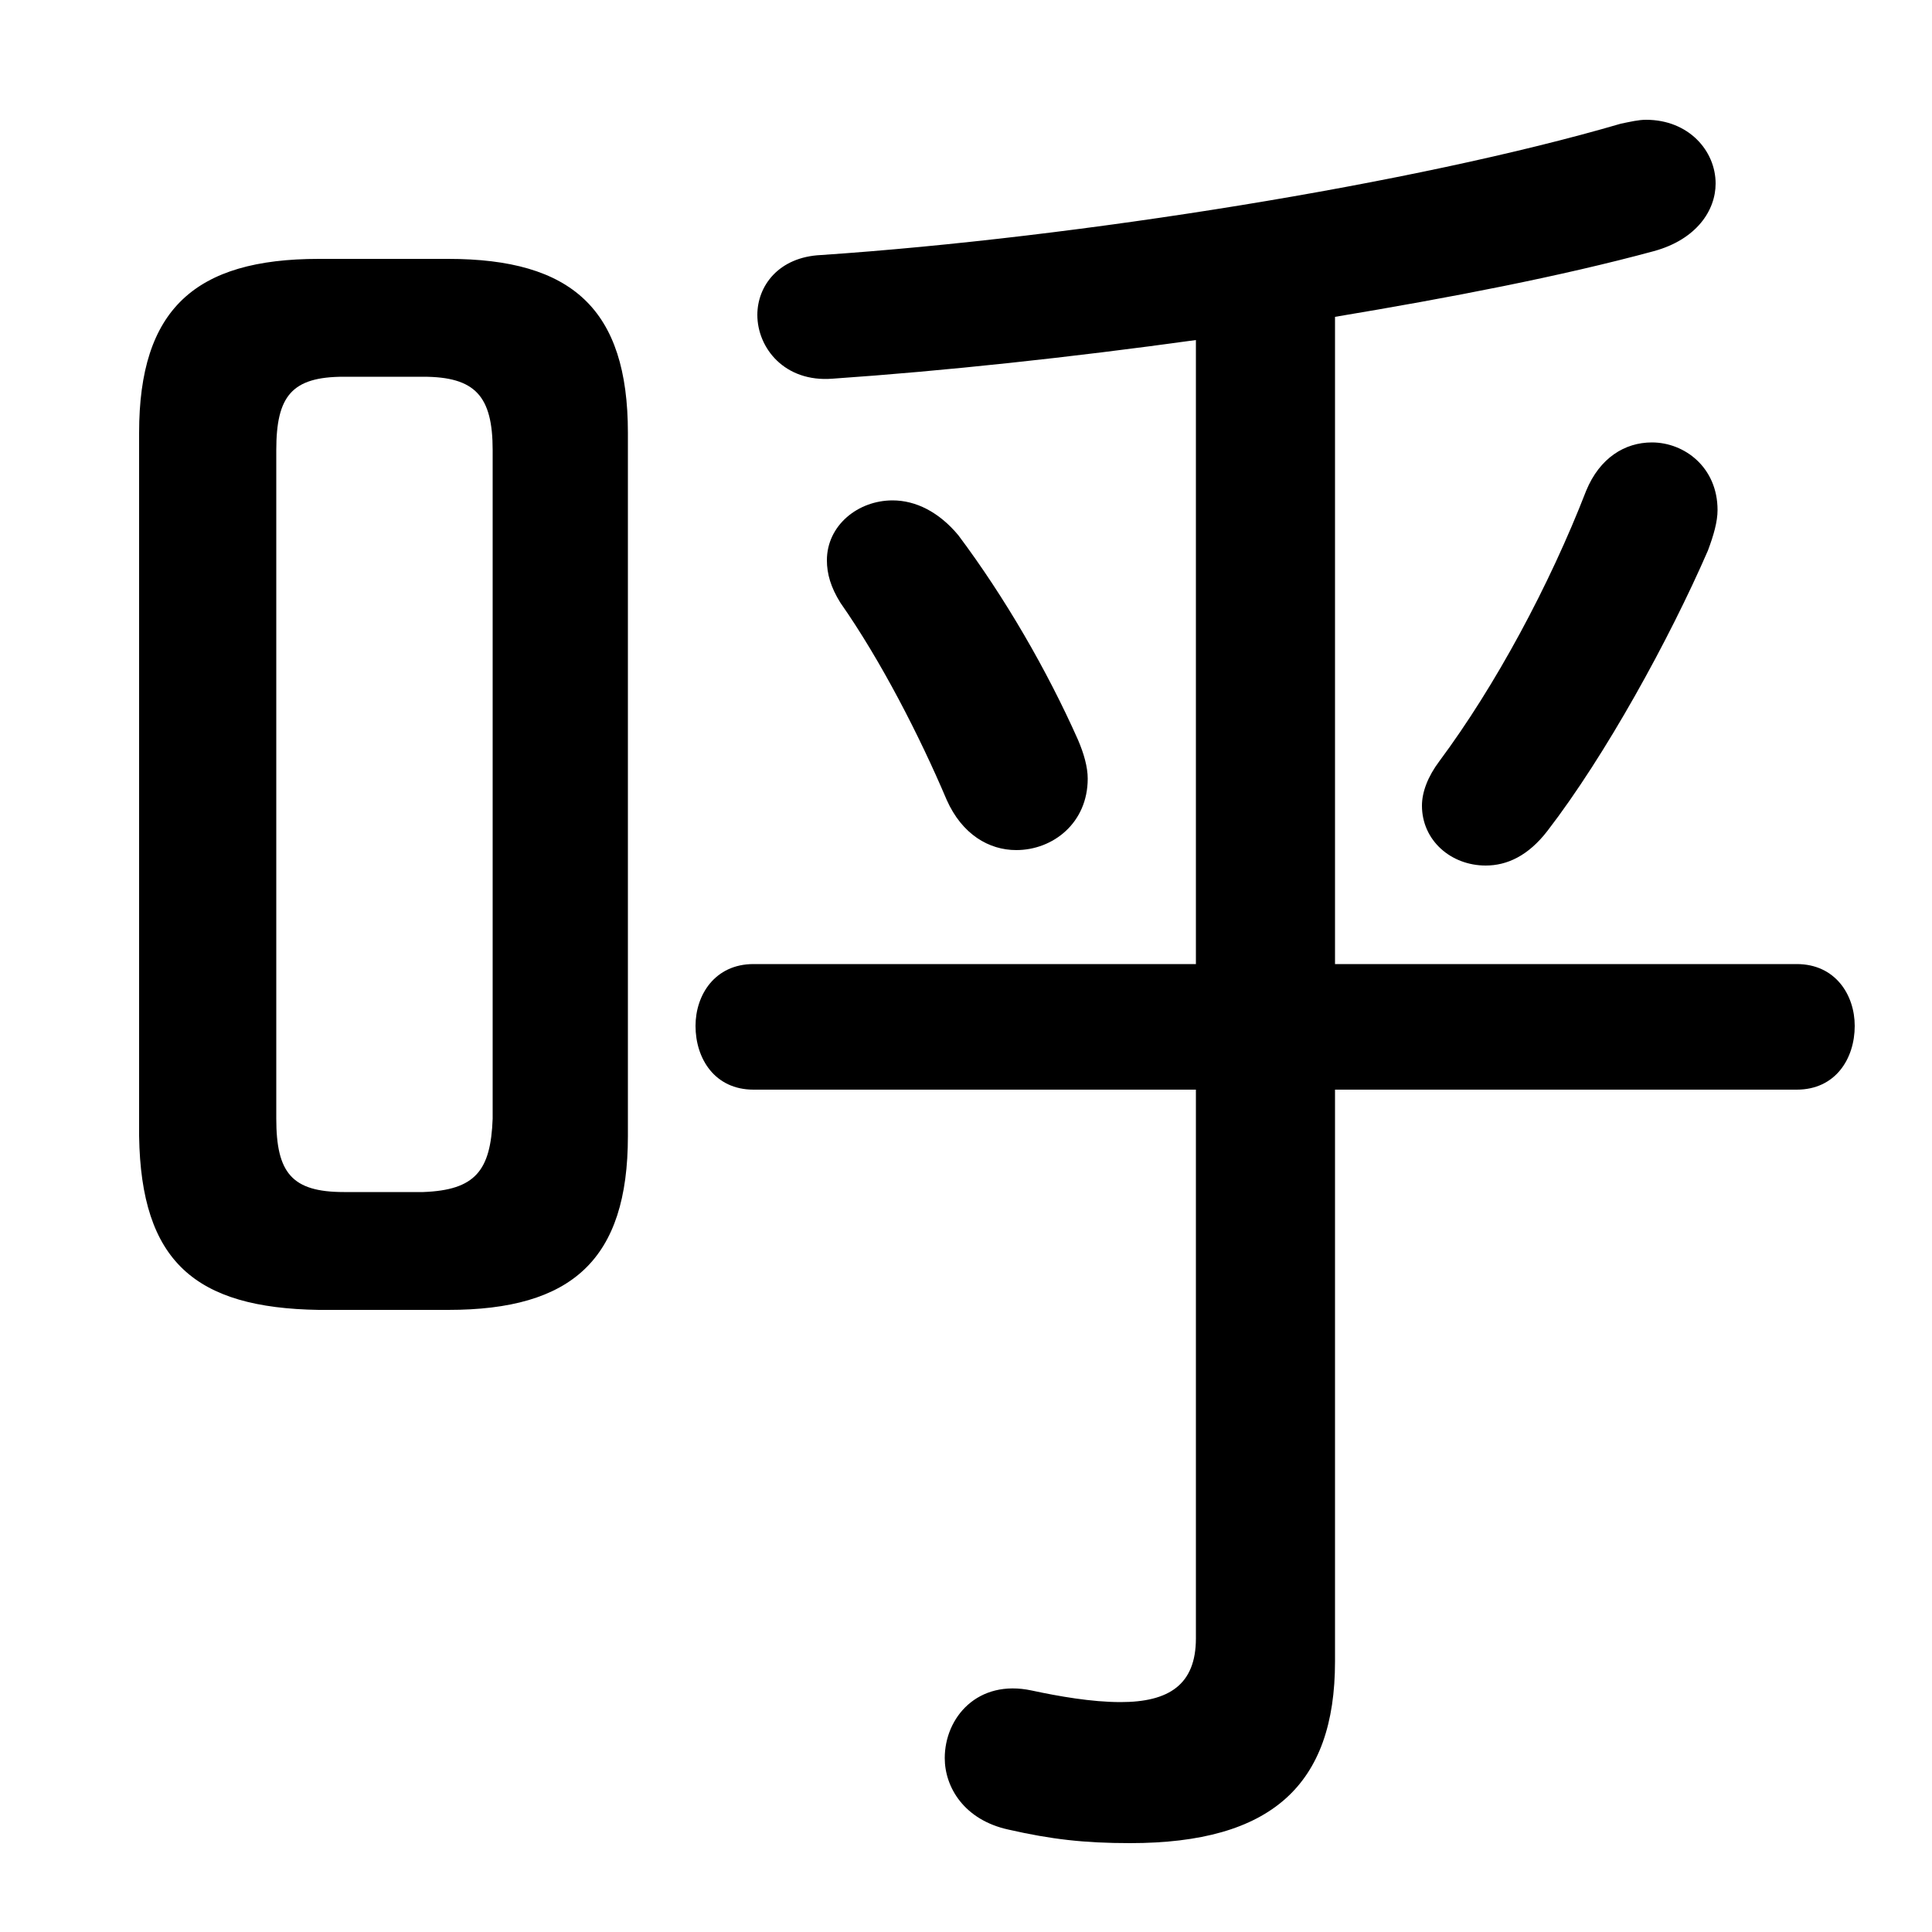 <svg xmlns="http://www.w3.org/2000/svg" viewBox="0 -44.0 50.0 50.0">
    <rect x="0" y="-44.0" width="50.0" height="50.0" fill="#808080" stroke="none"/>
    <g transform="scale(1, -1)">
        <!-- ボディの枠 -->
        <rect x="0" y="-6.0" width="50.0" height="50.0"
            stroke="white" fill="white"/>
        <!-- グリフ座標系の原点 -->
        <circle cx="0" cy="0" r="5" fill="white"/>
        <!-- グリフのアウトライン -->
        <g style="fill:black;stroke:#000000;stroke-width:0;stroke-linecap:round;stroke-linejoin:round;">
        <path d="M 11.6 10.1 C 14.8 10.1 16.25 11.4 16.25 14.6 L 16.25 32.8 C 16.25 36.0 14.8 37.3 11.6 37.3 L 8.25 37.3 C 5.05 37.3 3.6 36.0 3.6 32.8 L 3.6 14.6 C 3.65 11.35 5.05 10.15 8.25 10.1 Z M 8.9 13.15 C 7.55 13.15 7.15 13.65 7.15 15.05 L 7.15 32.35 C 7.15 33.75 7.55 34.25 8.9 34.25 L 10.95 34.25 C 12.3 34.25 12.75 33.75 12.75 32.35 L 12.75 15.05 C 12.7 13.7 12.3 13.2 10.95 13.15 Z M 30.95 19.05 L 19.5 19.05 C 18.5 19.05 18.0 18.25 18.0 17.45 C 18.0 16.6 18.5 15.8 19.5 15.8 L 30.95 15.8 L 30.95 1.6 C 30.95 0.4 30.25 -0.05 29.0 -0.05 C 28.25 -0.05 27.4 0.1 26.7 0.25 C 25.3 0.55 24.45 -0.45 24.45 -1.5 C 24.45 -2.25 24.95 -3.1 26.1 -3.35 C 27.2 -3.6 28.05 -3.7 29.25 -3.7 C 32.9 -3.7 34.55 -2.2 34.55 1.0 L 34.55 15.8 L 46.5 15.8 C 47.5 15.8 48.0 16.6 48.0 17.45 C 48.0 18.25 47.5 19.05 46.5 19.05 L 34.55 19.05 L 34.55 35.8 C 37.55 36.3 40.4 36.85 42.8 37.5 C 43.9 37.8 44.4 38.55 44.4 39.25 C 44.4 40.1 43.7 40.9 42.6 40.9 C 42.4 40.9 42.2 40.85 41.95 40.8 C 36.65 39.25 27.9 37.85 21.25 37.4 C 20.15 37.35 19.6 36.6 19.6 35.85 C 19.6 35.0 20.3 34.1 21.55 34.2 C 24.45 34.4 27.7 34.75 30.95 35.2 Z M 40.05 22.5 C 41.55 24.45 43.2 27.45 44.2 29.75 C 44.35 30.15 44.45 30.5 44.45 30.8 C 44.45 31.9 43.6 32.55 42.75 32.55 C 42.05 32.55 41.4 32.15 41.05 31.3 C 40.1 28.85 38.7 26.25 37.25 24.3 C 36.95 23.9 36.8 23.5 36.8 23.15 C 36.8 22.25 37.55 21.6 38.45 21.6 C 39.0 21.6 39.55 21.85 40.05 22.5 Z M 24.8 30.15 C 24.3 30.75 23.7 31.05 23.1 31.05 C 22.2 31.05 21.4 30.4 21.4 29.5 C 21.4 29.15 21.5 28.8 21.75 28.4 C 22.8 26.9 23.8 24.95 24.5 23.3 C 24.9 22.4 25.6 22.0 26.3 22.0 C 27.25 22.0 28.15 22.7 28.15 23.85 C 28.15 24.15 28.05 24.5 27.9 24.85 C 27.1 26.65 26.0 28.55 24.8 30.15 Z"/>
    </g>
    </g>
</svg>
